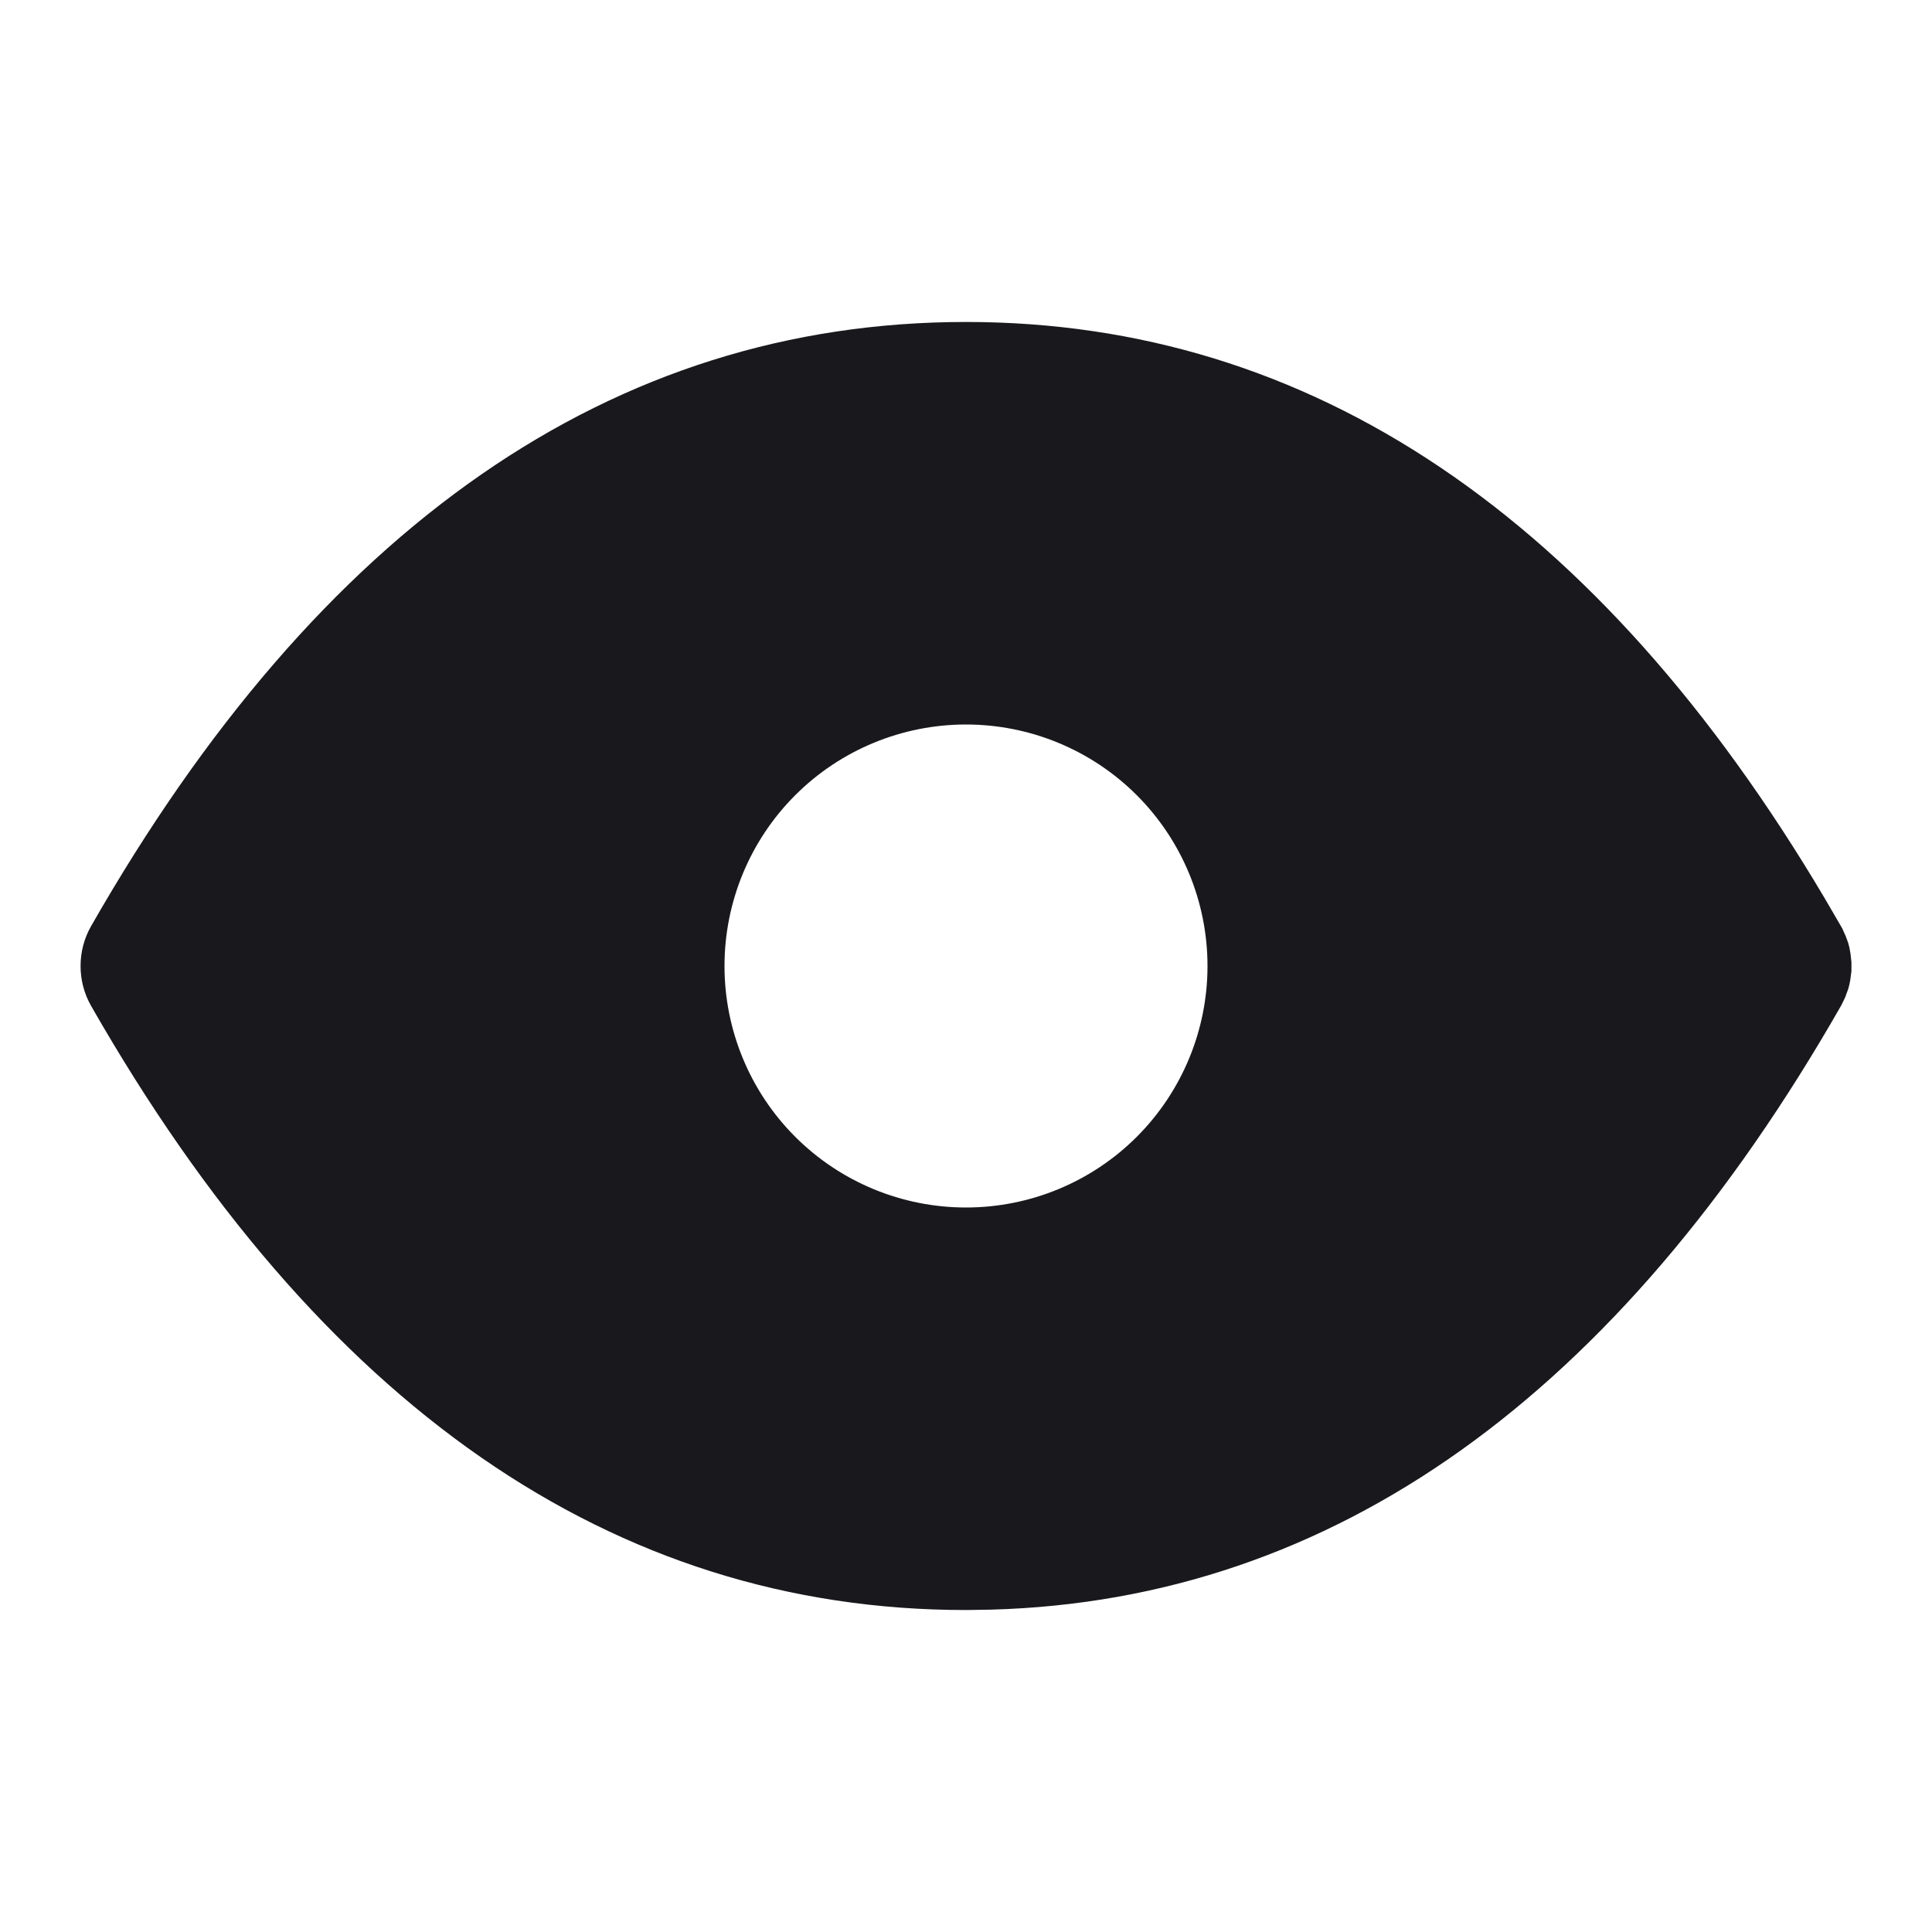 <svg width="20" height="20" viewBox="0 0 20 20" fill="none" xmlns="http://www.w3.org/2000/svg">
<path d="M10 3.333C13.575 3.333 16.552 5.357 18.887 9.295L19.071 9.611L19.108 9.694L19.133 9.763L19.145 9.809L19.157 9.877L19.166 9.961V10.053L19.154 10.145C19.149 10.176 19.142 10.207 19.133 10.237L19.1 10.327L19.07 10.389L19.057 10.414C16.753 14.444 13.807 16.564 10.261 16.663L10 16.667C6.337 16.667 3.303 14.543 0.943 10.413C0.871 10.287 0.834 10.145 0.834 10C0.834 9.855 0.871 9.713 0.943 9.587C3.303 5.457 6.337 3.333 10 3.333ZM10 7.5C9.337 7.5 8.701 7.763 8.232 8.232C7.763 8.701 7.5 9.337 7.5 10C7.5 10.663 7.763 11.299 8.232 11.768C8.701 12.237 9.337 12.5 10 12.5C10.663 12.5 11.299 12.237 11.768 11.768C12.237 11.299 12.5 10.663 12.5 10C12.5 9.337 12.237 8.701 11.768 8.232C11.299 7.763 10.663 7.5 10 7.5Z" fill="#19191D"/>
</svg>

